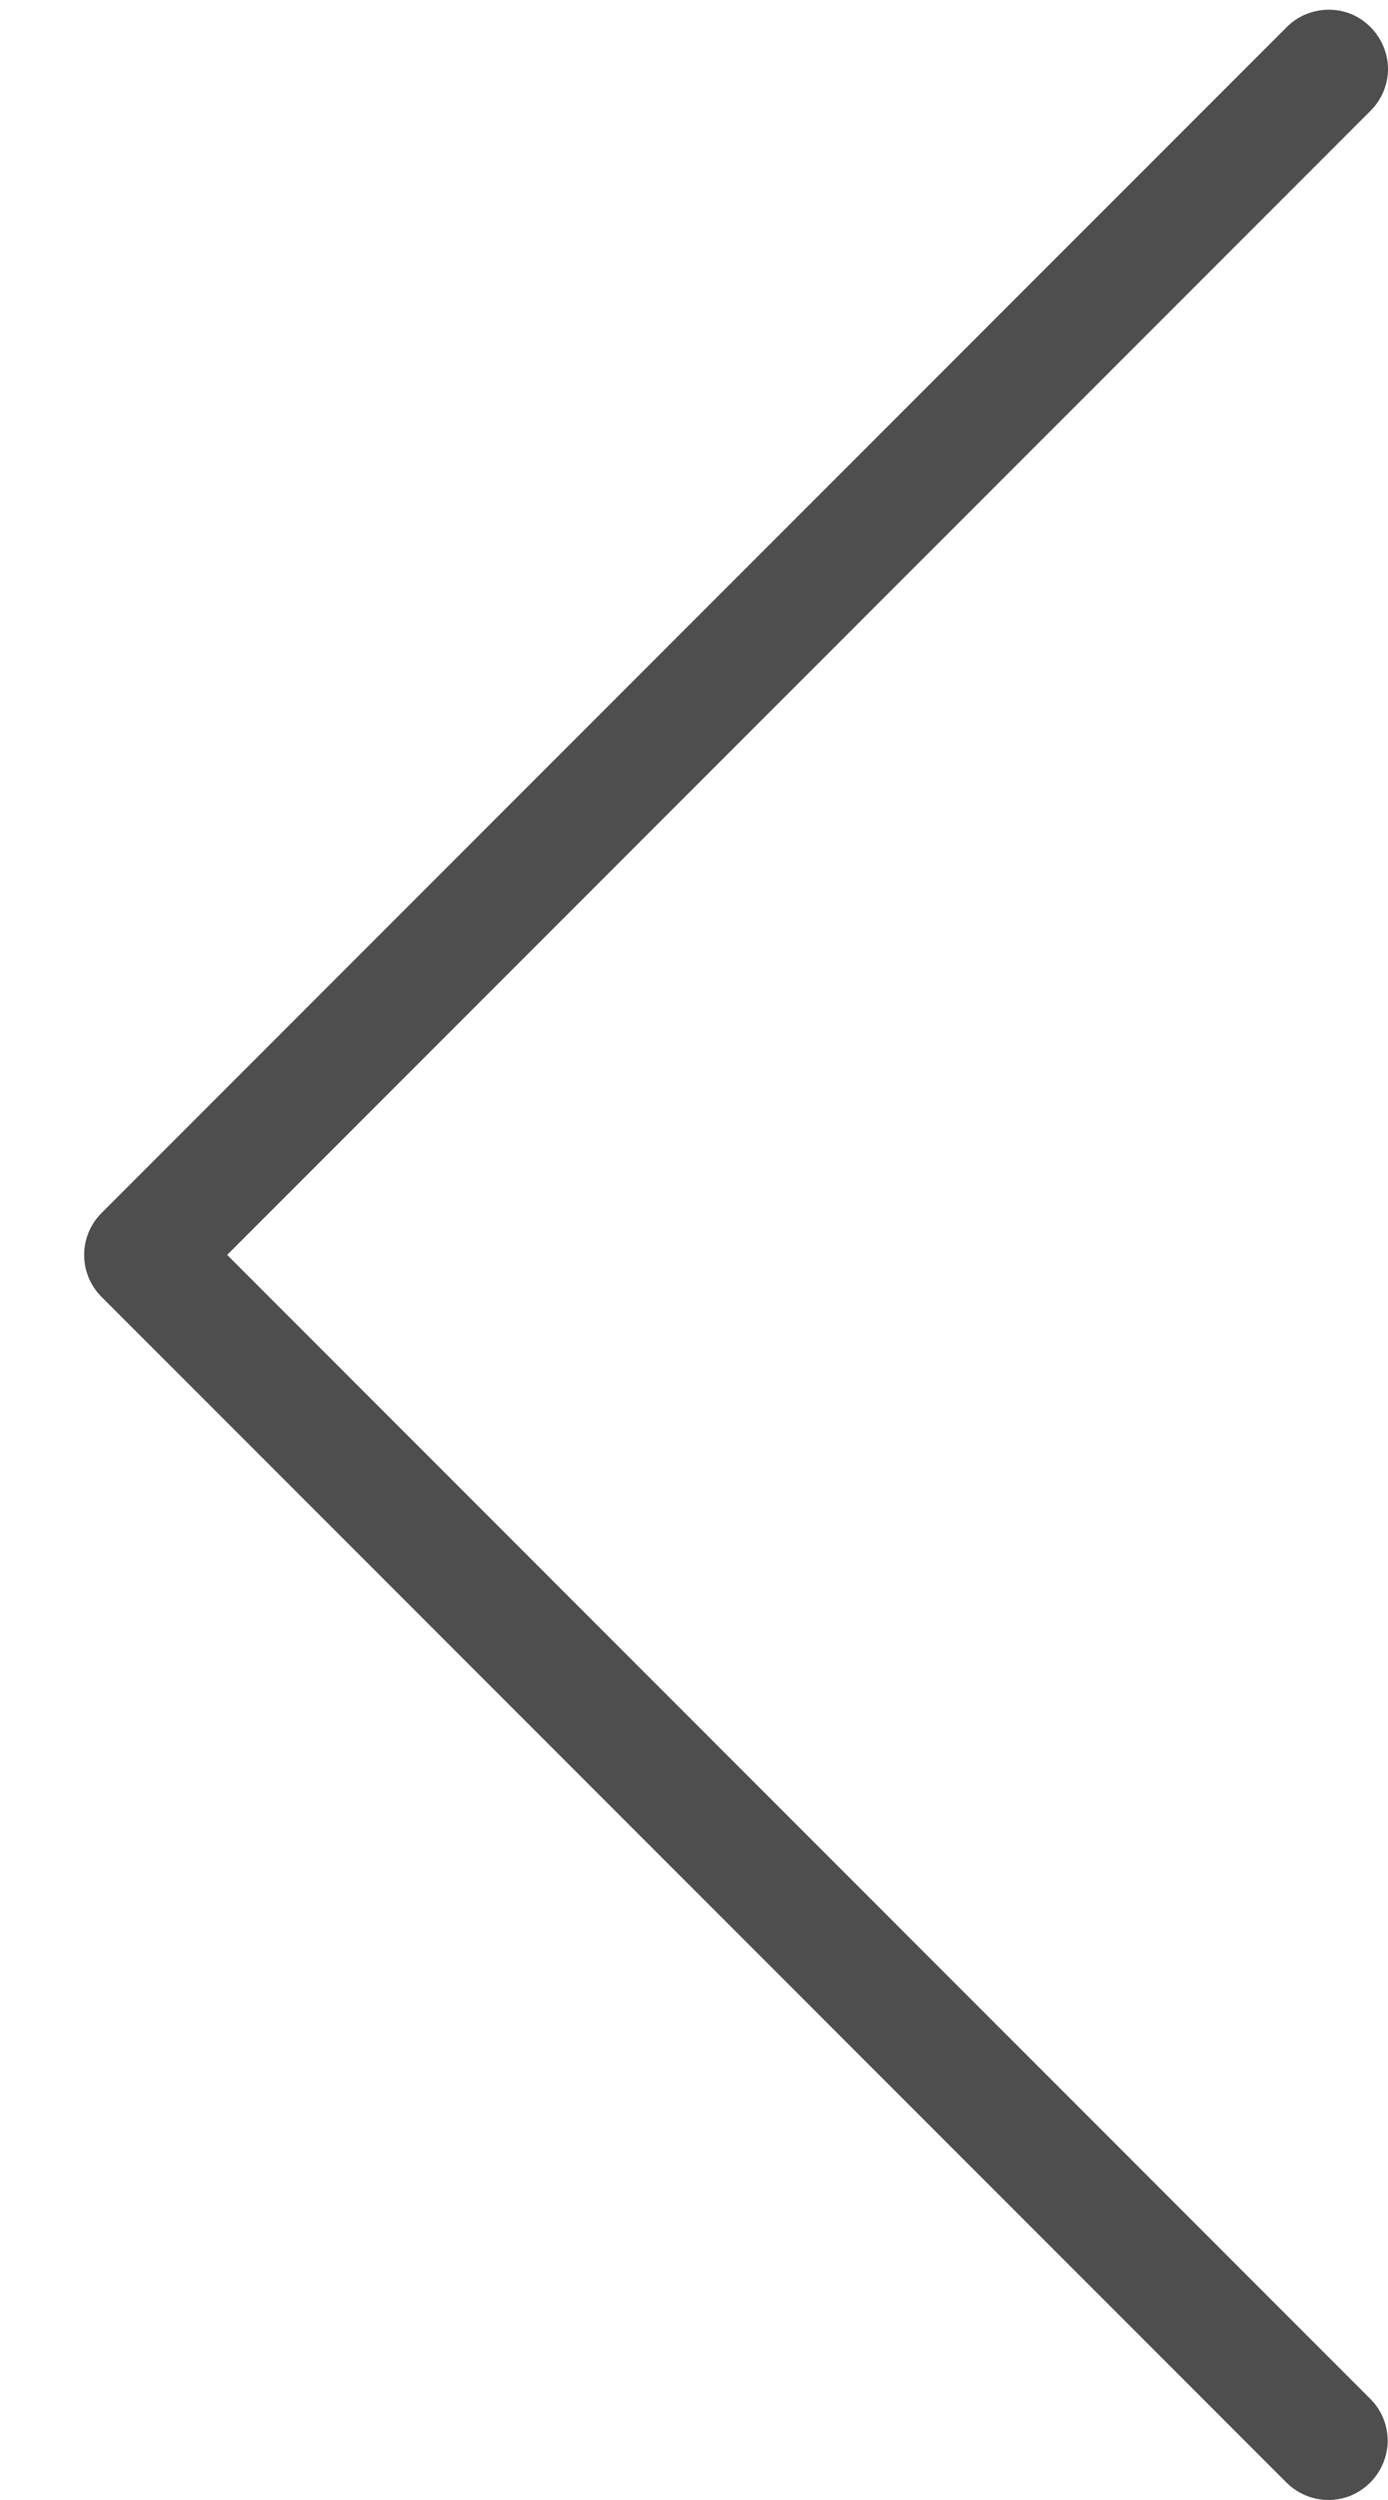 <svg width="15" height="27" viewBox="0 0 15 27" fill="none" xmlns="http://www.w3.org/2000/svg">
<path d="M15 0.761C14.995 0.928 14.925 1.088 14.802 1.206L2.455 13.553L14.802 25.901C14.927 26.021 14.995 26.186 14.997 26.358C14.995 26.621 14.837 26.853 14.597 26.953C14.355 27.051 14.08 26.993 13.897 26.806L1.097 14.006C0.847 13.756 0.847 13.351 1.097 13.101L13.897 0.301C14.08 0.111 14.362 0.053 14.605 0.153C14.847 0.256 15.005 0.496 15 0.761Z" fill="#4E4E4E"/>
</svg>
